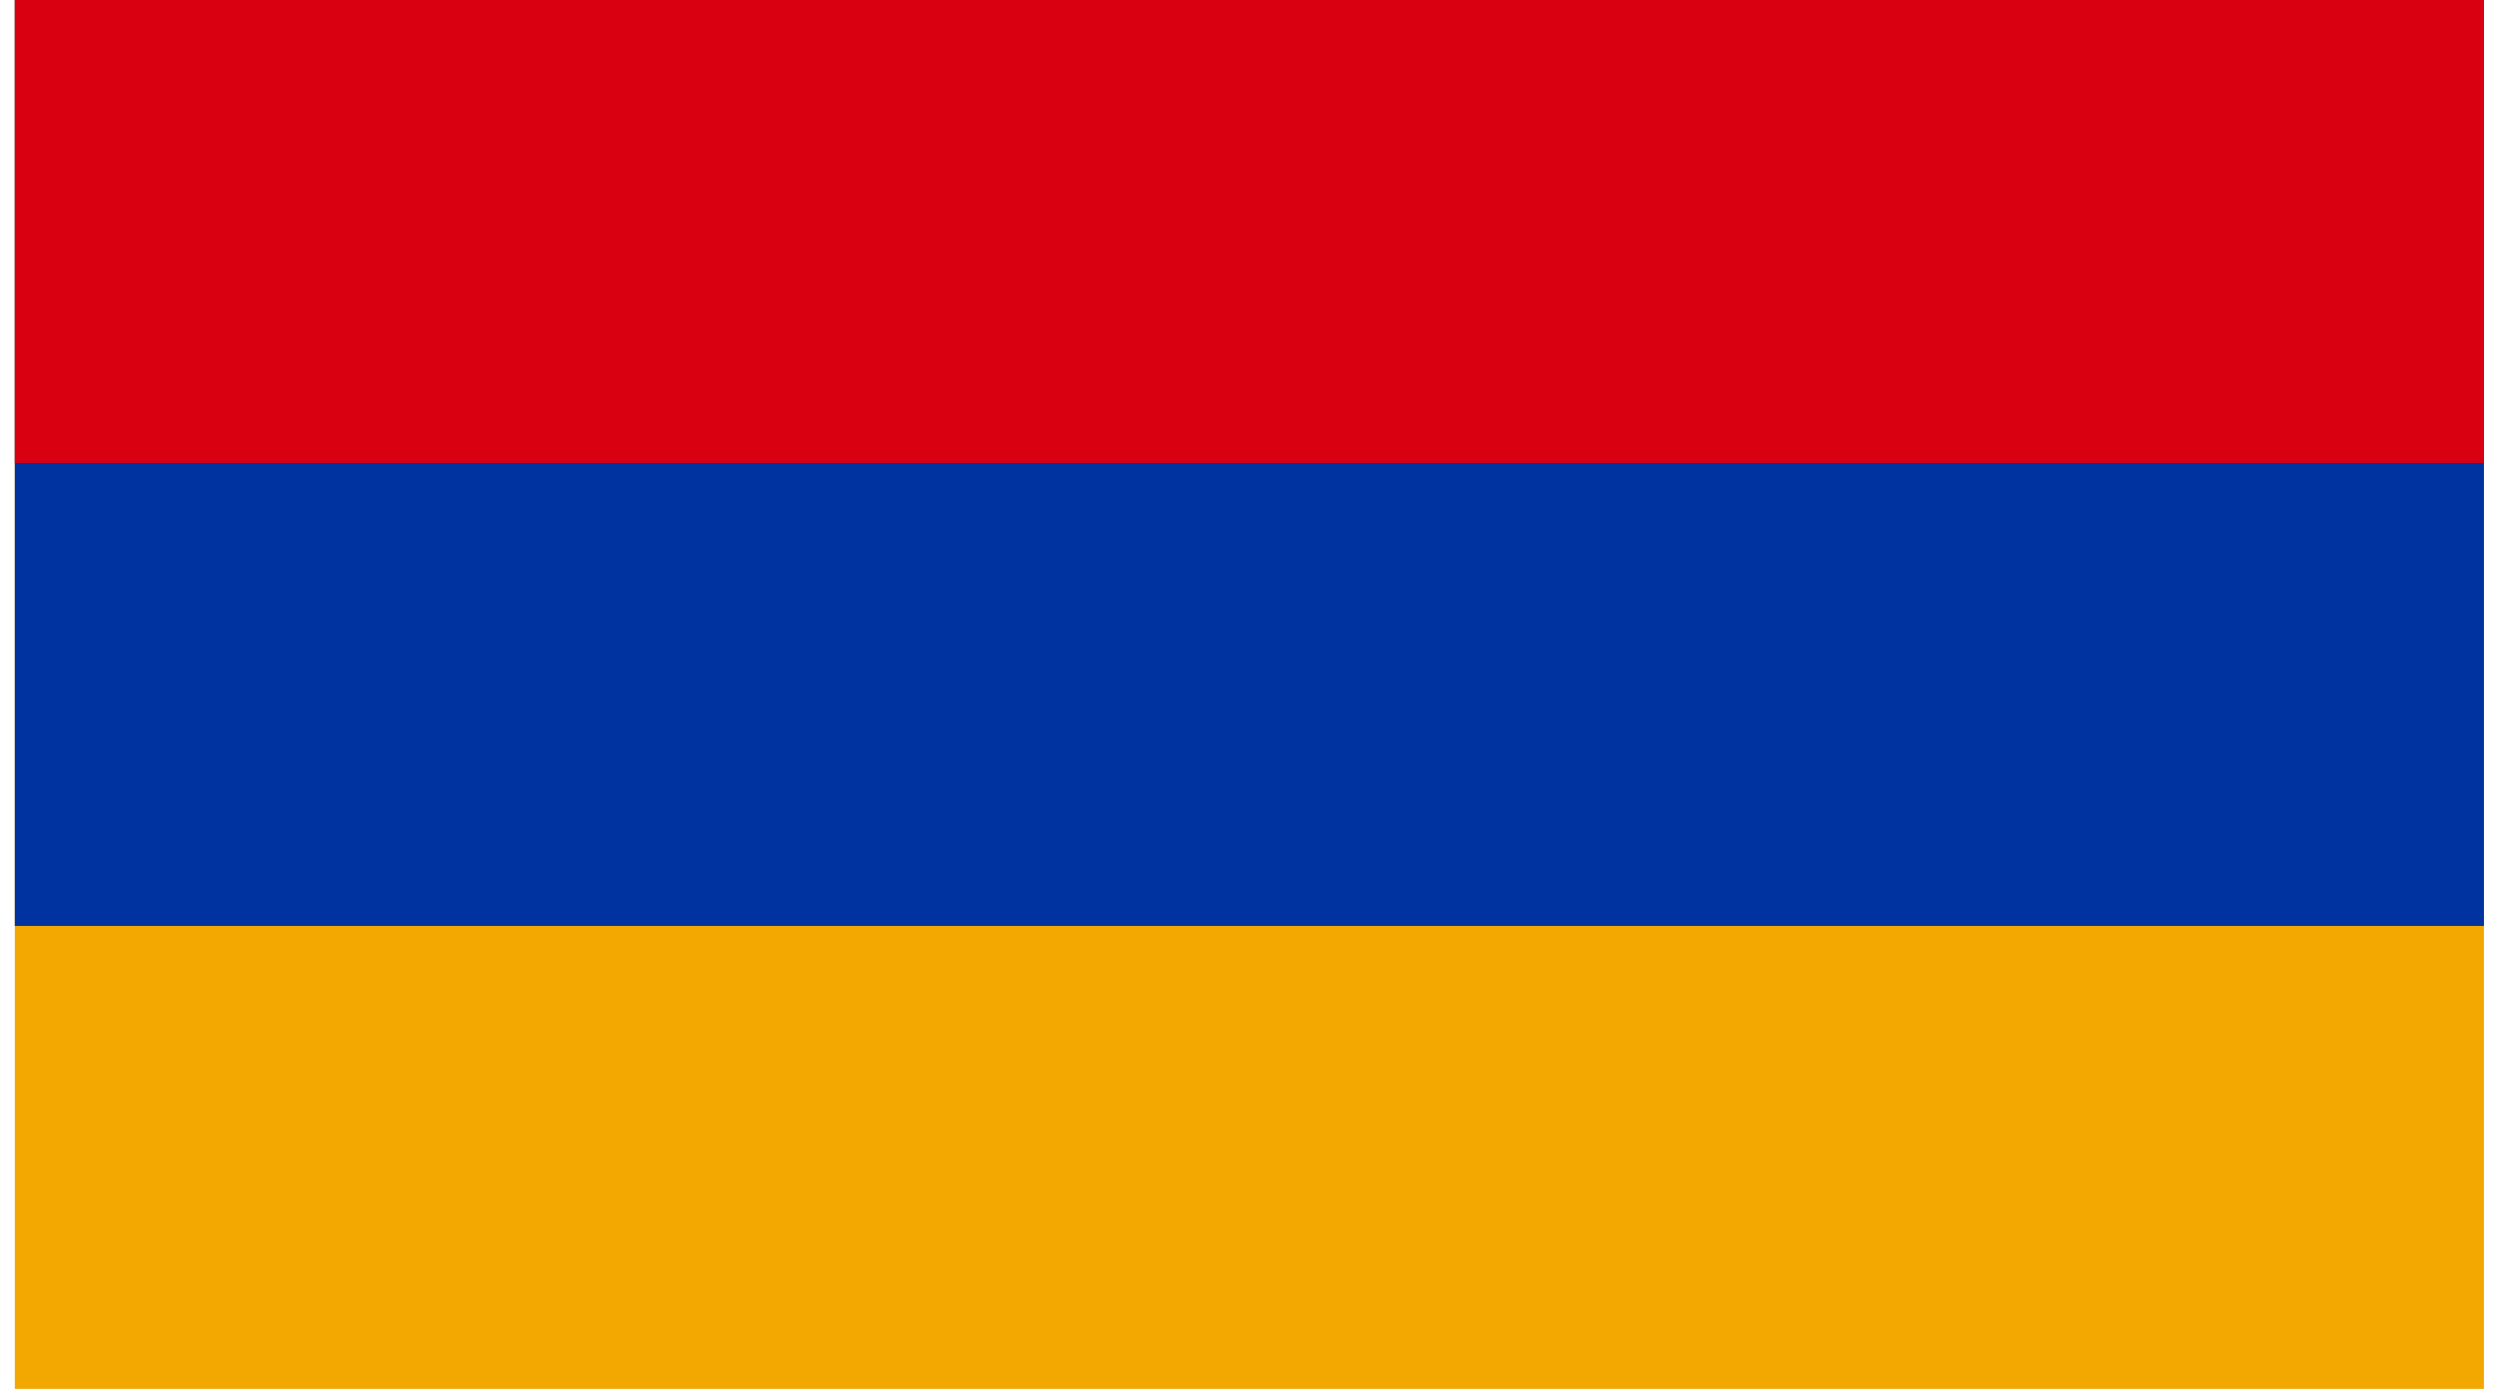 <svg width="54" height="30" viewBox="0 0 54 30" fill="none" xmlns="http://www.w3.org/2000/svg">
<g clip-path="url(#clip0_93_9559)">
<path d="M-3.013 0H56.987V30H-3.013V0Z" fill="#F2A800"/>
<path d="M-3.013 0H56.987V20H-3.013V0Z" fill="#0033A0"/>
<path d="M-3.013 0H56.987V10H-3.013V0Z" fill="#D90012"/>
</g>
<defs>
<clipPath id="clip0_93_9559">
<rect width="53.333" height="30" fill="white" transform="translate(0.32)"/>
</clipPath>
</defs>
</svg>
